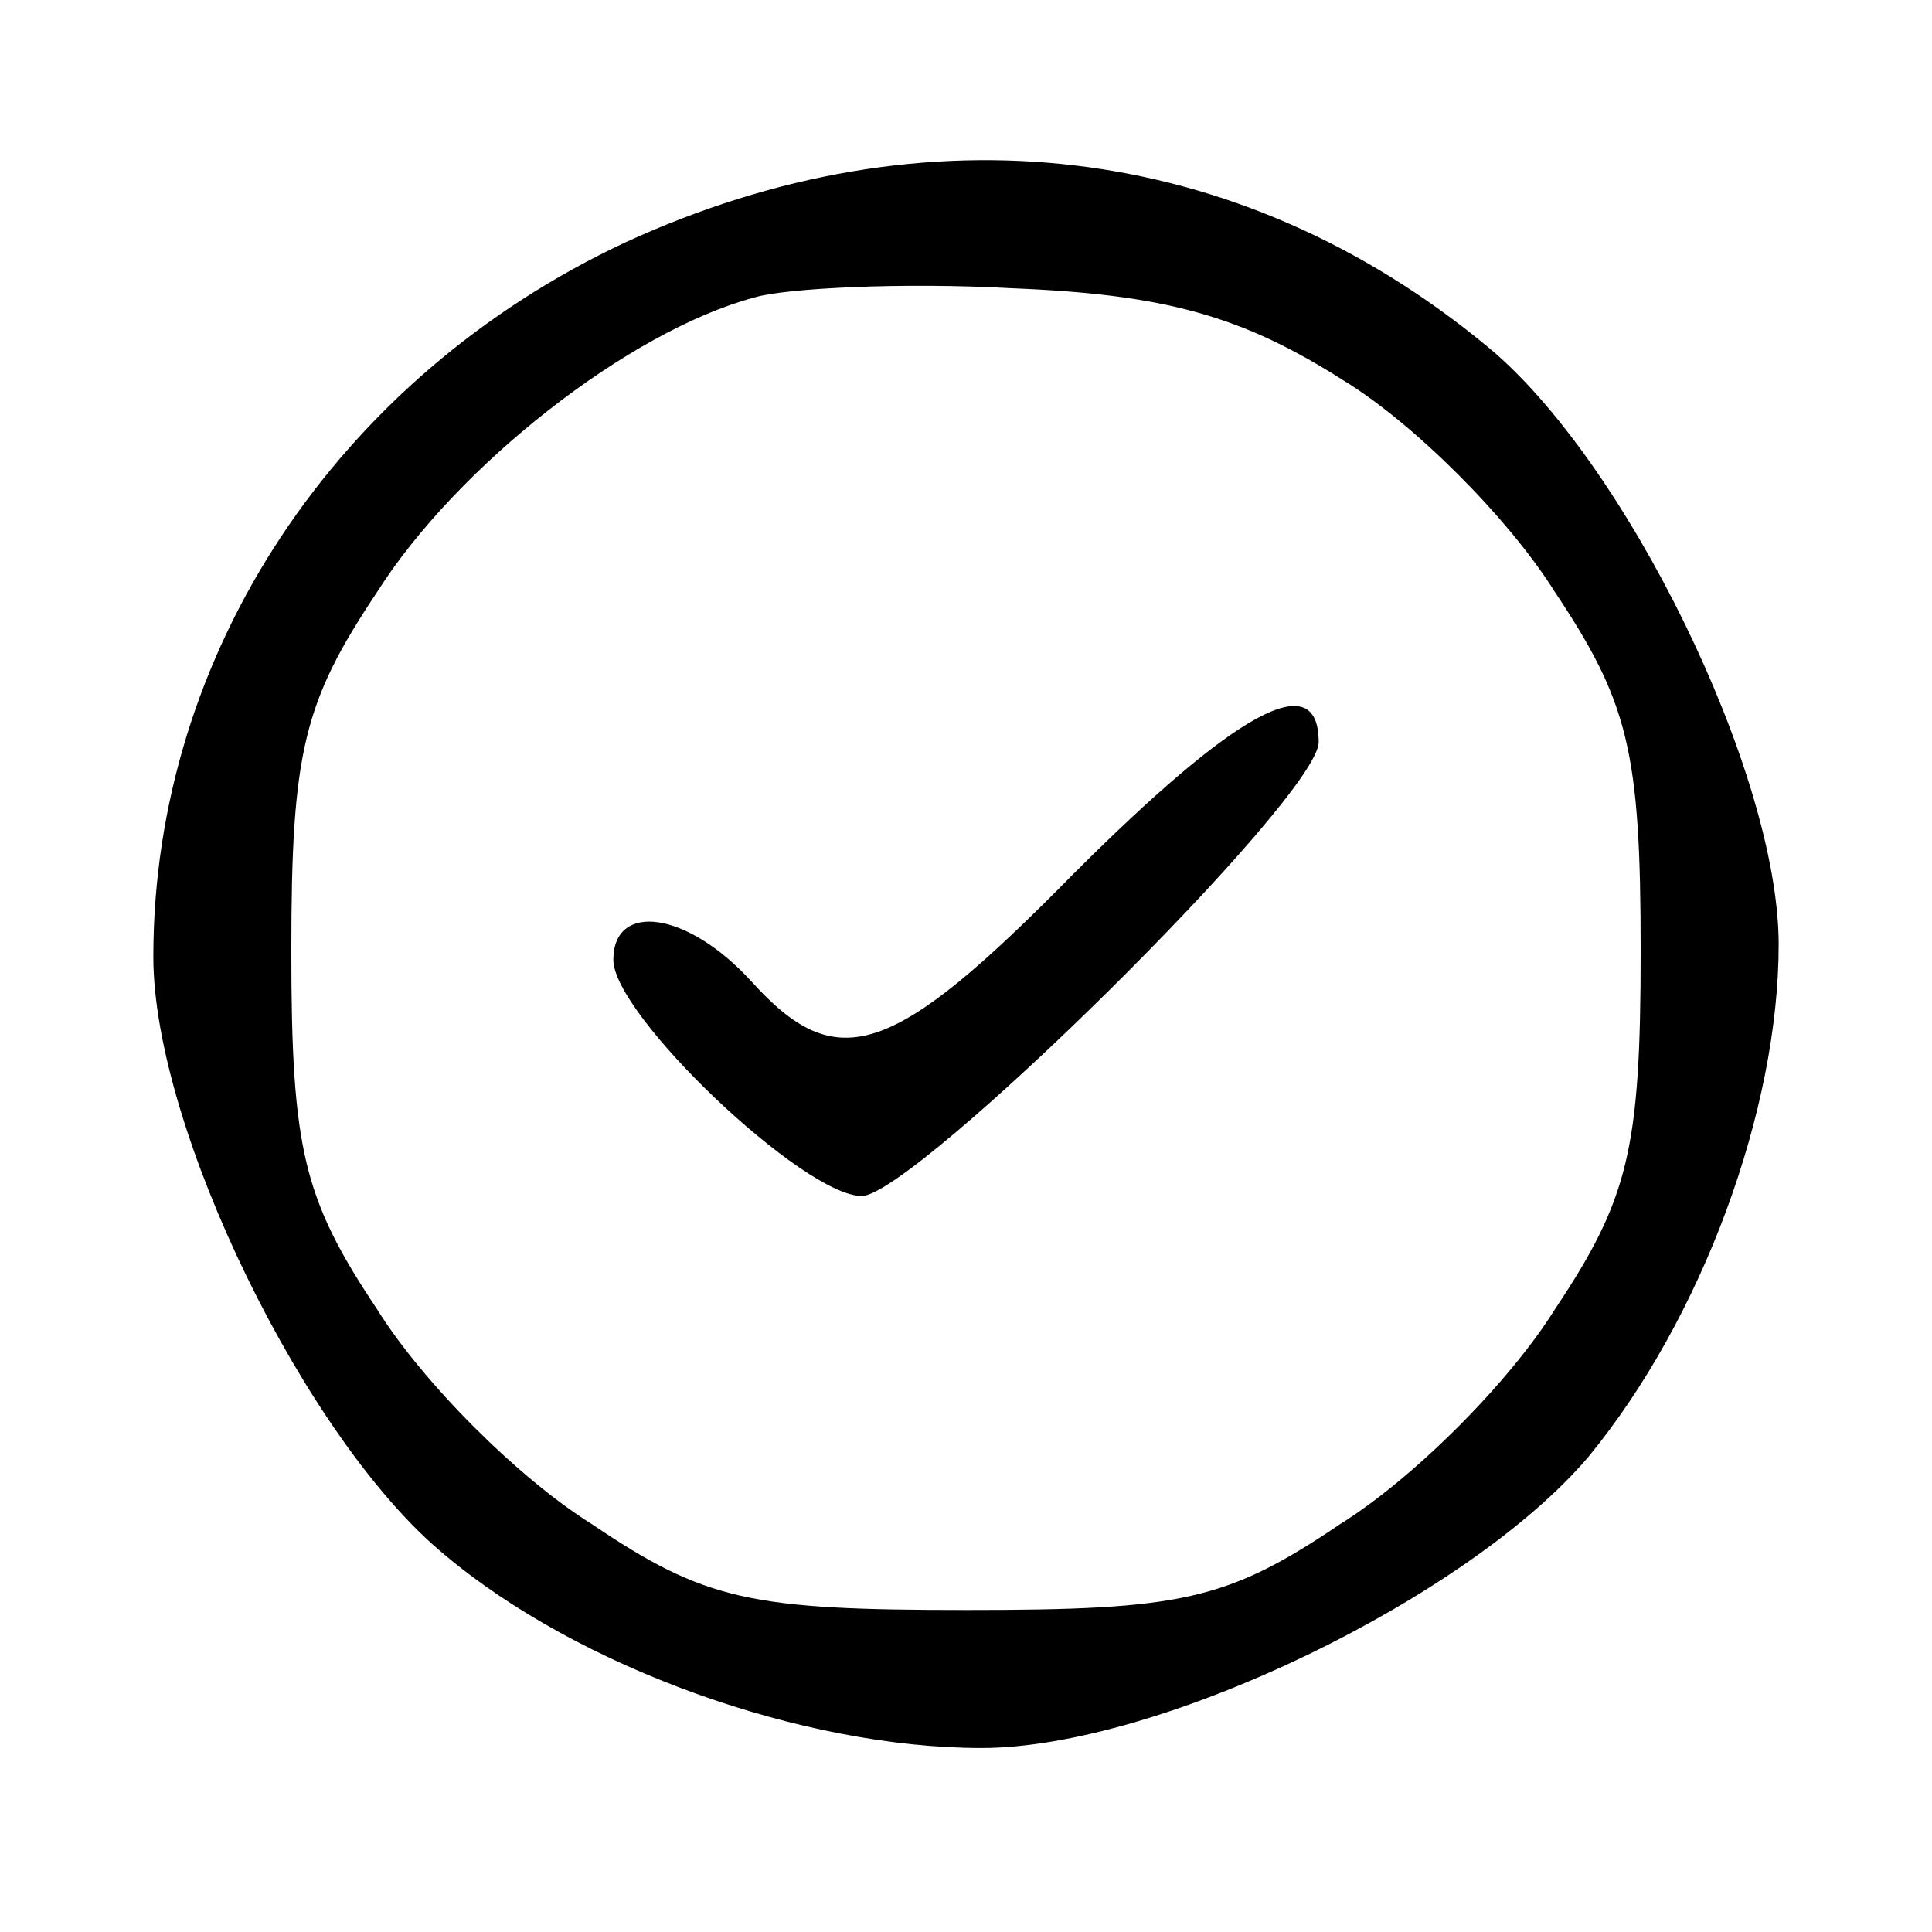 <?xml version="1.0" standalone="no"?>
<!DOCTYPE svg PUBLIC "-//W3C//DTD SVG 20010904//EN"
 "http://www.w3.org/TR/2001/REC-SVG-20010904/DTD/svg10.dtd">
<svg version="1.0" xmlns="http://www.w3.org/2000/svg"
 width="63pt" height="63pt" viewBox="0 0 63 63"
 preserveAspectRatio="xMidYMid meet">

<g transform="translate(0,63) scale(0.1,-0.1)"
fill="#000000" stroke="none">
<path d="M204 551 c-94 -44 -154 -134 -154 -233 0 -56 50 -158 95 -195 44 -37
117 -63 175 -63 58 0 159 49 198 95 37 45 62 113 62 167 0 56 -50 158 -95 195
-81 67 -183 79 -281 34z m234 -45 c23 -14 54 -45 69 -69 24 -36 28 -52 28
-117 0 -65 -4 -81 -28 -117 -15 -24 -46 -55 -70 -70 -37 -25 -52 -28 -122 -28
-70 0 -85 3 -122 28 -24 15 -55 46 -70 70 -24 36 -28 52 -28 117 0 65 4 81 28
117 26 41 82 85 123 96 10 3 48 5 84 3 50 -2 75 -9 108 -30z"/>
<path d="M350 345 c-59 -60 -77 -66 -105 -35 -21 23 -45 26 -45 7 0 -18 62
-77 81 -77 17 0 149 130 149 148 0 25 -27 10 -80 -43z"/>
</g>
</svg>
